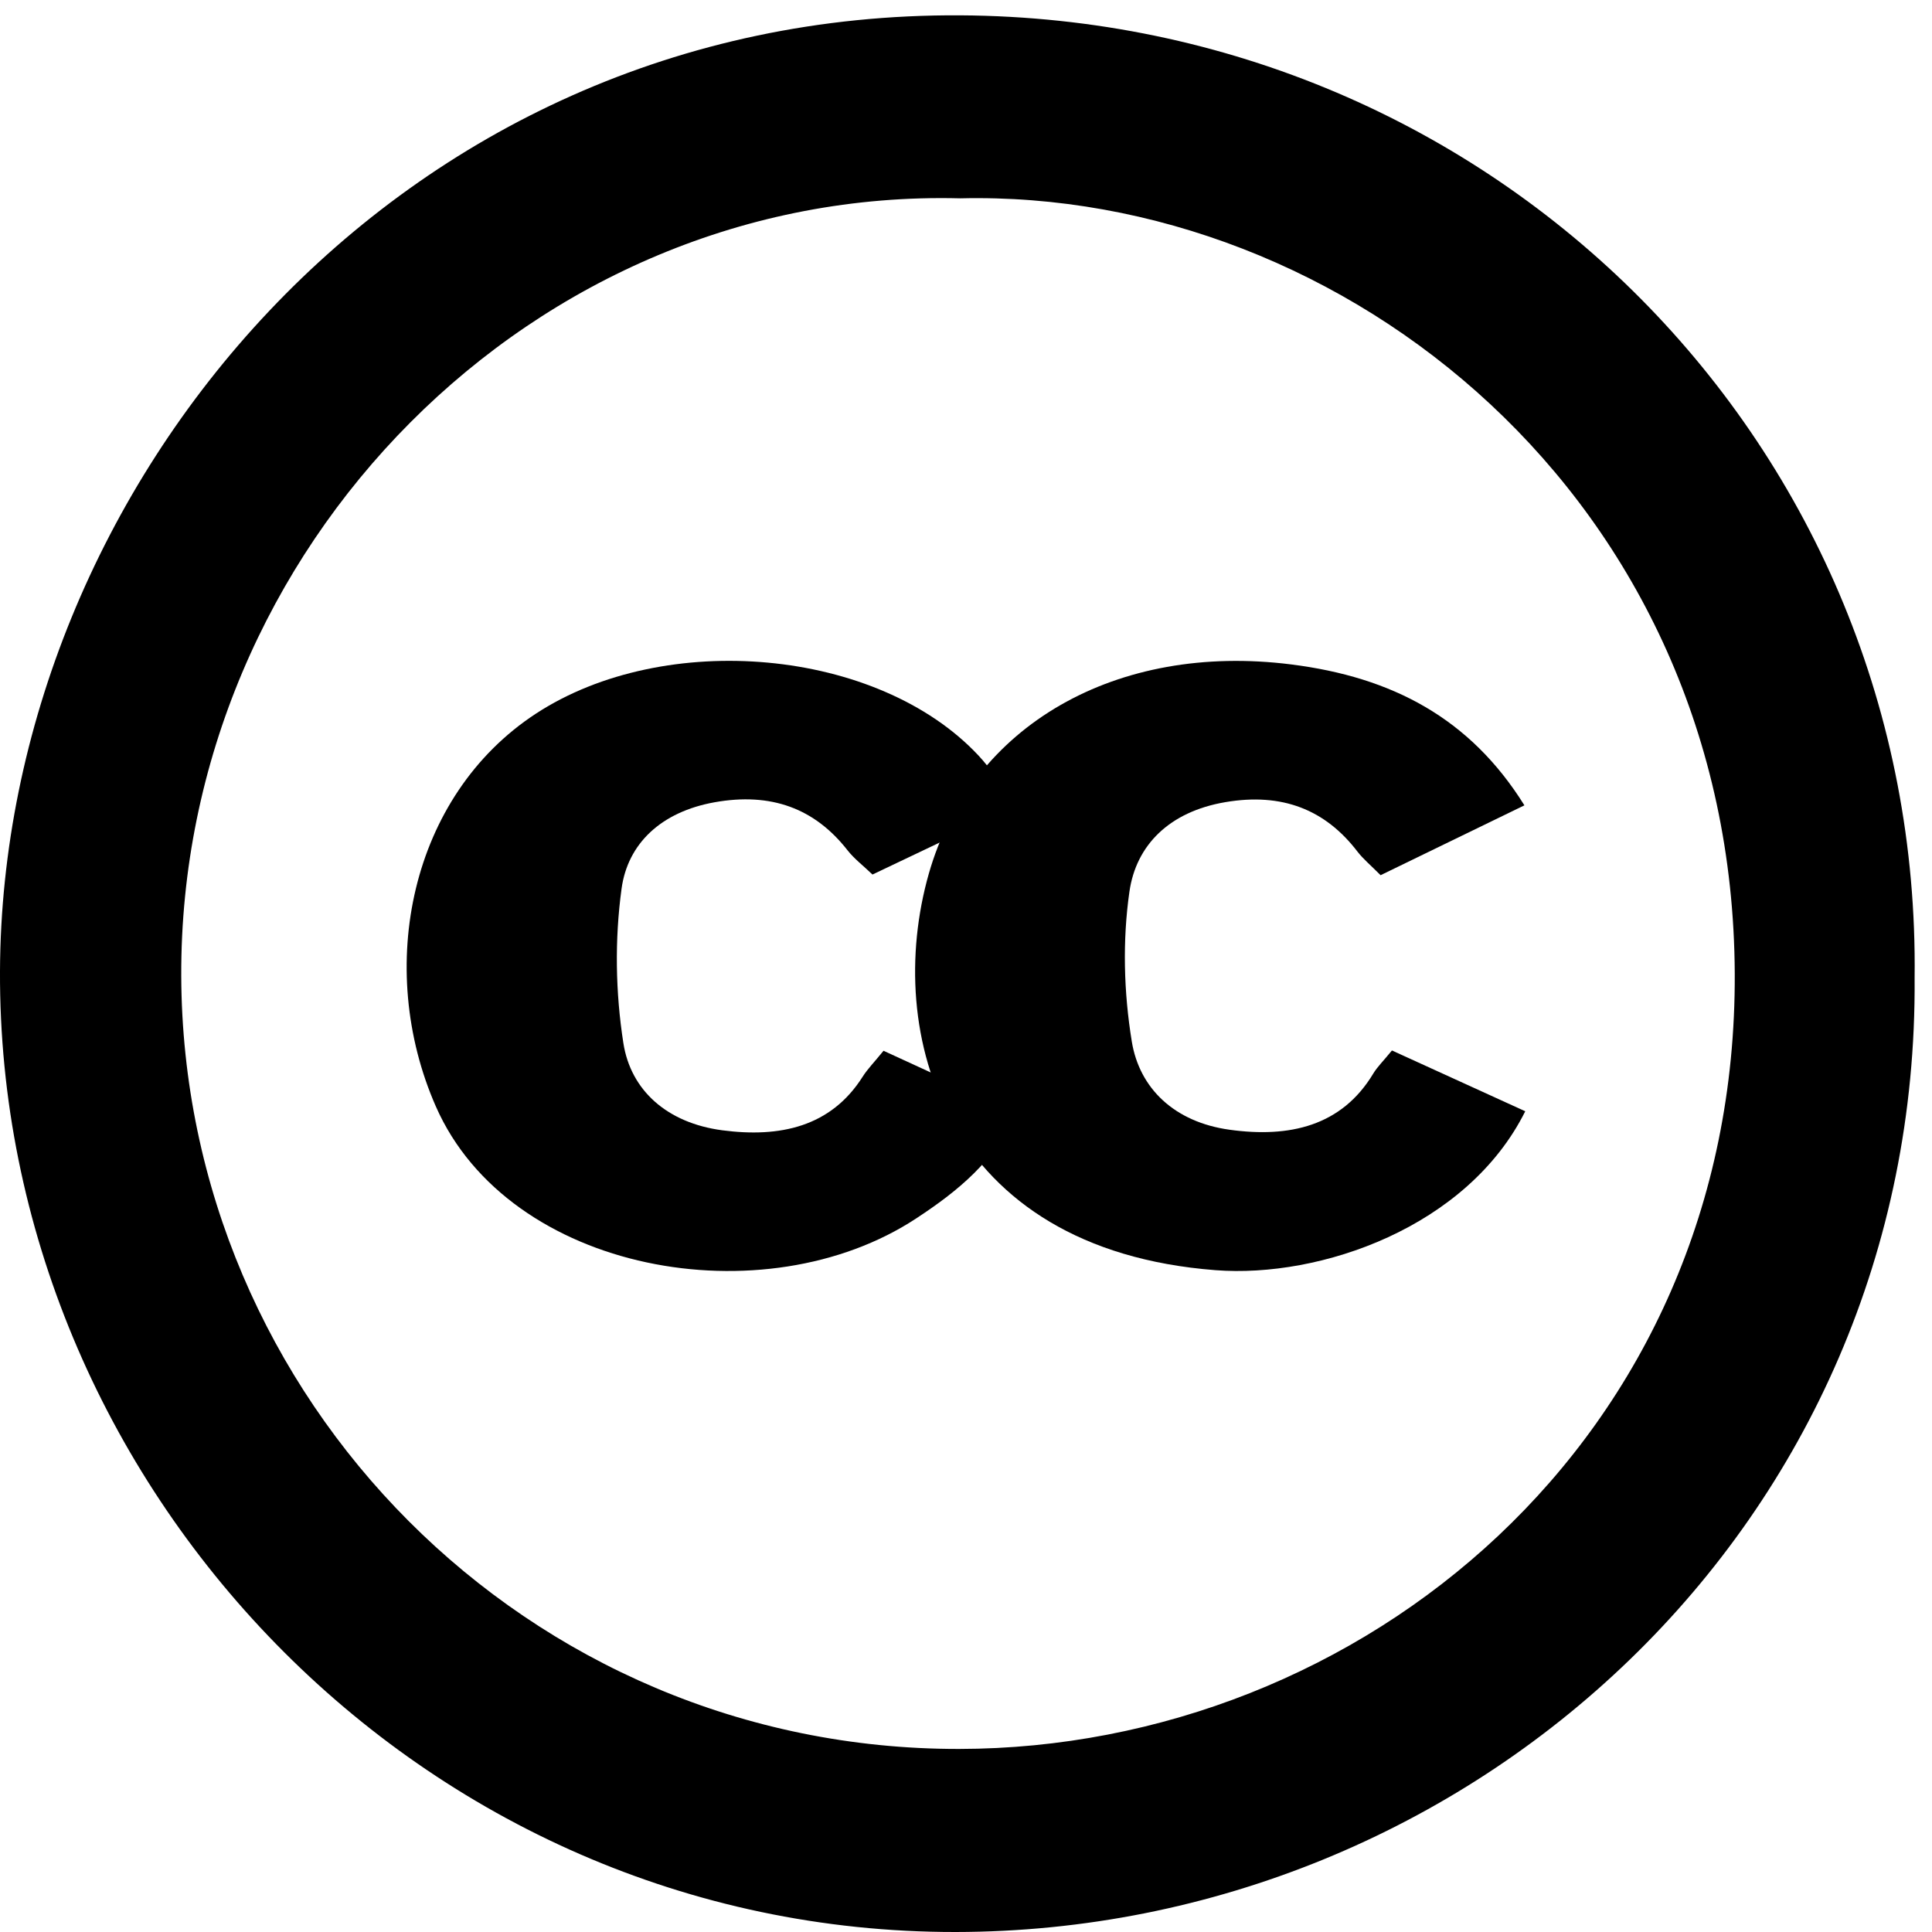<!-- Generated by IcoMoon.io -->
<svg version="1.1" xmlns="http://www.w3.org/2000/svg" width="32" height="32" viewBox="0 0 32 32">
<title>creative-commons</title>
<path d="M15.886 28.968c-7.159 0.009-12.857-5.804-12.884-12.802-0.027-7.097 5.847-13.062 12.902-12.881 6.356-0.152 12.793 4.975 12.829 12.839 0.035 7.721-6.201 12.836-12.847 12.844zM15.907 0.254c-9.353-0.056-15.873 7.837-15.907 15.828-0.036 8.503 6.961 15.927 15.827 15.918 8.53-0.009 15.954-6.753 15.885-15.803 0.111-8.79-6.935-15.89-15.805-15.943z"></path>
<path d="M25.263 18.406c-0.958 1.921-3.394 2.767-5.132 2.632-4.489-0.347-5.501-3.918-4.747-6.567 0.701-2.462 3.115-3.831 6.002-3.466 1.667 0.21 2.961 0.886 3.863 2.334-0.818 0.397-1.591 0.773-2.382 1.157-0.165-0.166-0.288-0.268-0.381-0.388-0.535-0.7-1.25-0.982-2.19-0.822-0.93 0.158-1.479 0.714-1.589 1.482-0.117 0.814-0.094 1.668 0.039 2.482 0.126 0.777 0.707 1.336 1.62 1.462 0.99 0.137 1.856-0.059 2.38-0.931 0.065-0.108 0.161-0.201 0.309-0.382 0.728 0.332 1.444 0.658 2.208 1.007z"></path>
<path d="M16.842 13.347c-0.871 0.415-1.613 0.768-2.391 1.138-0.156-0.15-0.304-0.262-0.412-0.4-0.545-0.698-1.269-0.964-2.203-0.797-0.888 0.159-1.44 0.687-1.541 1.432-0.115 0.841-0.101 1.718 0.030 2.557 0.122 0.784 0.725 1.323 1.637 1.444 0.956 0.126 1.8-0.056 2.326-0.887 0.081-0.128 0.193-0.241 0.346-0.43 0.737 0.339 1.452 0.667 2.206 1.014-0.357 0.81-0.978 1.311-1.659 1.759-2.518 1.661-6.749 0.909-7.962-1.851-1.013-2.305-0.422-5.145 1.656-6.505 2.136-1.398 5.664-1.088 7.33 0.691 0.212 0.226 0.376 0.49 0.636 0.834z"></path>
</svg>
